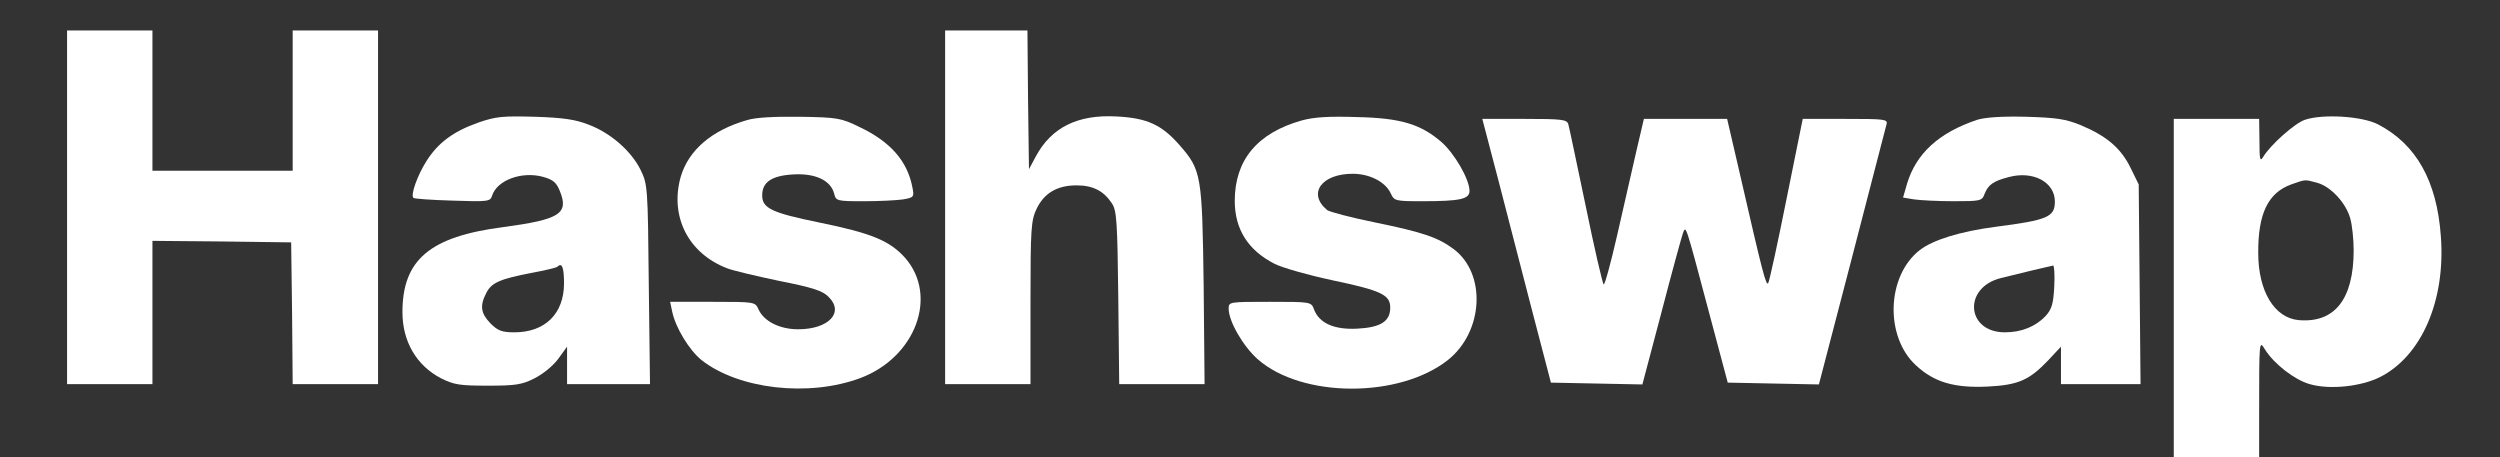 <svg xmlns="http://www.w3.org/2000/svg" viewBox="0 0 820 150" preserveAspectRatio="xMidYMid meet" style="background-image: none;"><rect x="0" y="0" width="820" height="150" fill="#333333" stroke="none"/><g transform="translate(0,170) scale(0.1,-0.1)" fill="#fff" stroke="none"><path d="M220 1020 l0 -580 140 0 140 0 0 235 0 235 228 -2 227 -3 3 -232 2 -233 140 0 140 0 0 580 0 580 -140 0 -140 0 0 -230 0 -230 -230 0 -230 0 0 230 0 230 -140 0 -140 0 0 -580z"></path><path d="M2980 1020 l0 -580 140 0 140 0 0 267 c0 245 2 270 20 308 25 52 68 77 131 77 54 0 89 -18 116 -59 16 -24 18 -60 21 -310 l3 -283 140 0 140 0 -3 323 c-5 364 -7 379 -80 462 -58 66 -106 88 -206 93 -127 7 -214 -36 -265 -132 l-22 -41 -3 228 -2 227 -135 0 -135 0 0 -580z" transform="translate(120 0)"></path><path d="M1529 1298 c-82 -29 -132 -66 -170 -126 -30 -47 -53 -112 -43 -121 2 -3 60 -7 128 -9 117 -4 124 -3 130 16 16 51 97 81 167 62 32 -9 44 -18 55 -46 31 -75 0 -94 -186 -119 -240 -31 -330 -107 -330 -279 0 -96 46 -175 127 -217 42 -21 61 -24 153 -24 90 0 112 3 153 24 28 14 61 41 78 64 l29 40 0 -61 0 -62 136 0 136 0 -4 327 c-3 321 -4 329 -27 376 -30 61 -98 121 -170 148 -43 17 -83 23 -176 26 -106 3 -128 1 -186 -19z m281 -527 c0 -100 -62 -161 -163 -161 -40 0 -54 5 -78 29 -32 33 -36 58 -14 100 17 34 45 46 149 66 43 8 81 17 84 20 15 15 22 -1 22 -54z" transform="translate(40 0)"></path><path d="M2370 1306 c-115 -33 -191 -98 -217 -185 -37 -130 24 -252 152 -301 17 -7 93 -25 169 -41 112 -22 145 -33 164 -53 52 -51 0 -106 -100 -106 -61 0 -112 26 -130 65 -11 25 -12 25 -150 25 l-140 0 7 -33 c11 -52 56 -126 96 -158 122 -96 352 -122 521 -59 181 68 256 269 147 394 -50 56 -109 81 -281 116 -157 32 -188 47 -188 89 0 44 31 65 103 69 72 4 122 -20 133 -63 6 -24 8 -25 98 -25 50 0 108 3 128 6 35 6 37 8 31 38 -16 87 -72 151 -173 199 -61 30 -73 32 -195 34 -85 1 -146 -2 -175 -11z" transform="translate(80 0)"></path><path d="M4110 1305 c-146 -41 -220 -130 -220 -264 0 -93 44 -162 130 -206 25 -13 110 -37 189 -54 162 -34 191 -48 191 -90 0 -45 -31 -65 -108 -69 -76 -4 -125 18 -142 63 -9 25 -10 25 -145 25 -133 0 -135 0 -135 -22 0 -42 47 -123 95 -166 145 -128 464 -129 624 -3 117 93 127 283 19 364 -51 38 -100 55 -256 87 -79 16 -151 35 -159 41 -65 54 -19 119 84 119 56 0 108 -27 125 -65 11 -24 15 -25 103 -25 125 0 155 7 155 34 0 38 -50 124 -93 161 -68 58 -133 78 -277 81 -90 3 -140 0 -180 -11z" transform="translate(160 0)"></path><path d="M6245 1307 c-125 -42 -200 -110 -230 -210 l-13 -45 36 -6 c20 -3 79 -6 130 -6 87 0 93 1 101 23 12 31 29 43 79 56 80 22 152 -16 152 -80 0 -51 -24 -61 -195 -83 -115 -15 -206 -43 -249 -77 -108 -85 -114 -283 -12 -377 60 -56 126 -75 235 -70 101 5 137 21 199 86 l42 45 0 -62 0 -61 131 0 130 0 -3 328 -3 327 -27 55 c-32 65 -79 104 -162 139 -51 21 -81 25 -181 28 -81 2 -133 -2 -160 -10z m253 -547 c-3 -56 -8 -74 -28 -96 -33 -35 -79 -54 -134 -54 -127 0 -138 147 -13 178 56 14 160 39 171 41 4 0 6 -30 4 -69z" transform="translate(240 0)"></path><path d="M7280 1307 c-33 -11 -113 -82 -137 -122 -10 -17 -12 -8 -12 53 l-1 72 -140 0 -140 0 0 -600 0 -600 140 0 140 0 0 238 c0 236 0 237 19 206 29 -47 97 -100 147 -114 65 -19 168 -8 230 23 137 69 216 252 200 462 -13 182 -81 302 -206 367 -52 27 -181 35 -240 15z m42 -207 c44 -13 93 -66 107 -117 6 -21 11 -68 11 -104 0 -160 -62 -239 -180 -229 -80 7 -133 95 -133 220 -1 130 33 198 108 225 49 17 43 17 87 5z" transform="translate(280 0)"></path><path d="M4711 1123 c27 -104 77 -298 112 -433 l64 -245 150 -3 150 -3 63 238 c34 131 66 247 70 258 10 26 7 36 83 -250 l64 -240 150 -3 149 -3 109 418 c60 230 110 426 113 436 4 16 -7 17 -135 17 l-140 0 -53 -262 c-29 -145 -56 -269 -60 -276 -7 -13 -18 30 -96 370 l-39 168 -137 0 -136 0 -25 -107 c-14 -60 -42 -183 -63 -276 -21 -92 -41 -164 -44 -160 -4 5 -31 121 -59 258 -29 138 -54 258 -57 268 -5 15 -21 17 -144 17 l-138 0 49 -187z" transform="translate(200 0)"></path></g></svg>
